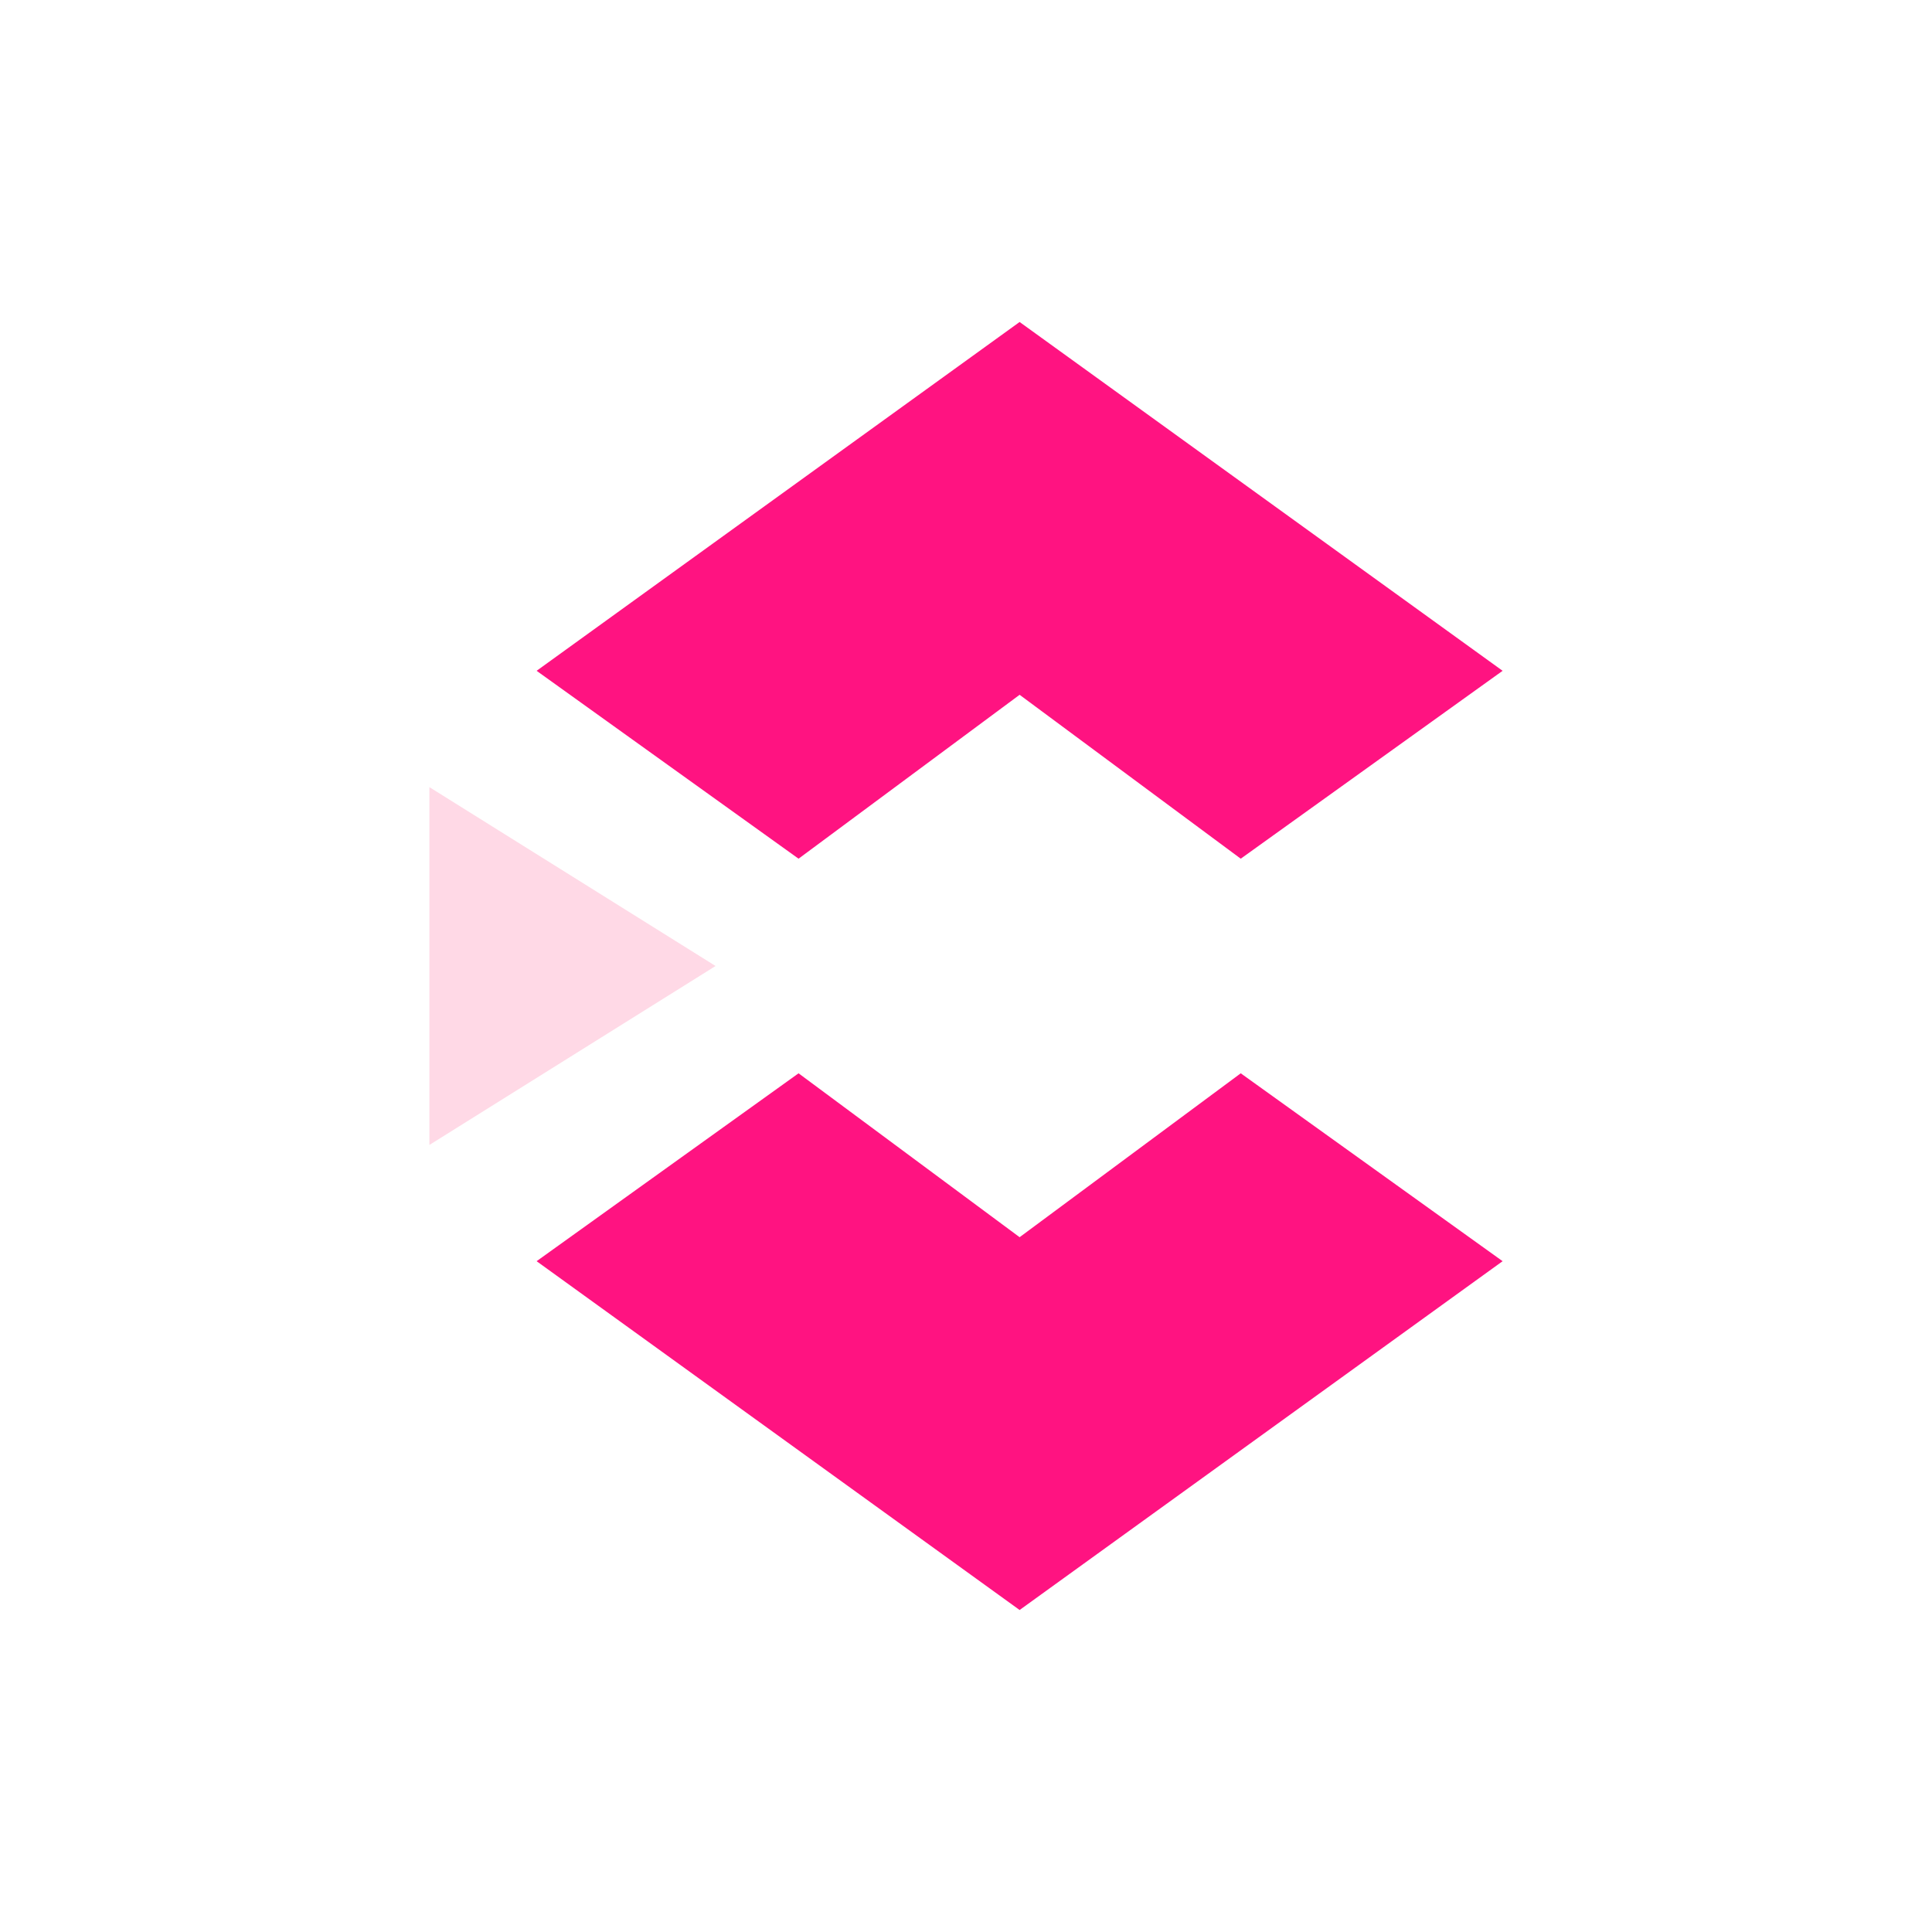 <svg xmlns="http://www.w3.org/2000/svg" width="24" height="24" fill="none" viewBox="0 0 24 24">
    <path fill="#FFD9E6" d="m8.889 12-3.555 2.223V9.778z"/>
    <path fill="#FF1381" d="m9.92 10.667 2.746-2.036 2.747 2.036 3.253-2.334-6-4.333-6 4.333zm0 2.666 2.746 2.036 2.747-2.036 3.253 2.334-6 4.333-6-4.333z"/>
</svg>
